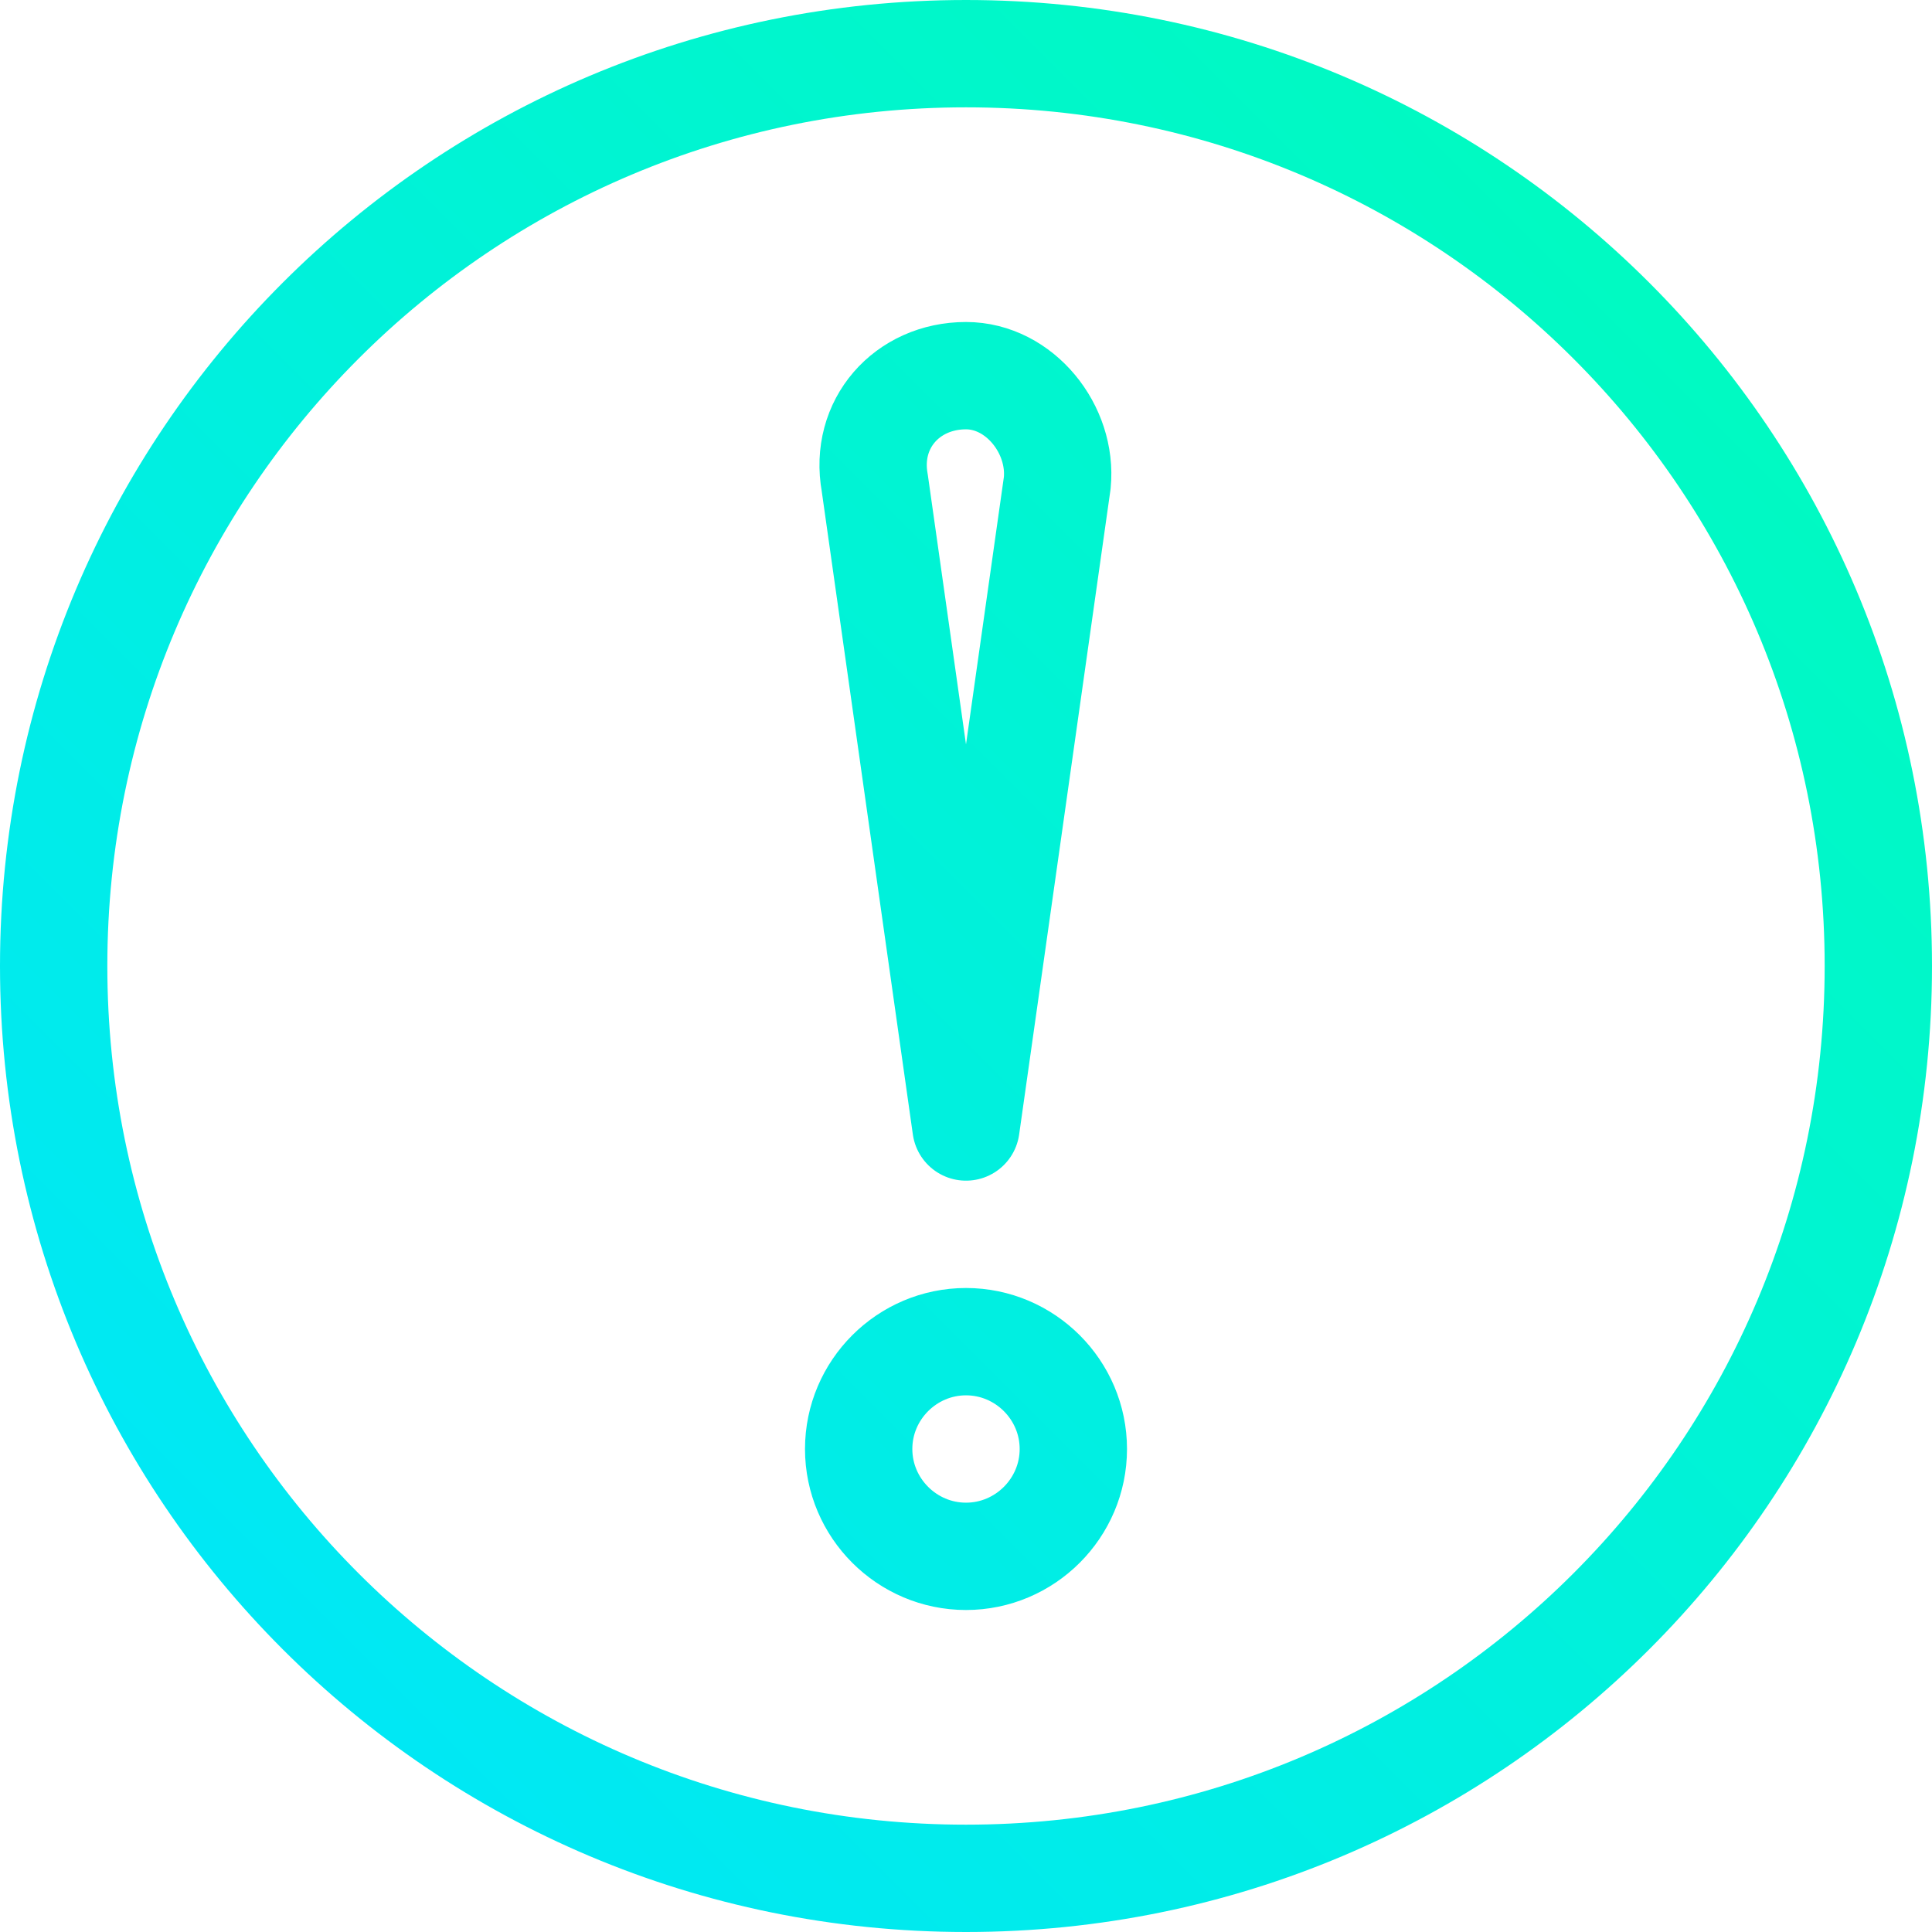 <svg width="36" height="36" viewBox="0 0 36 36" fill="none" xmlns="http://www.w3.org/2000/svg">
<path d="M35 18C35 27.4 27.4 35 18 35C8.6 35 1 27.4 1 18C1 8.6 8.6 1 18 1C27.4 1 35 8.6 35 18ZM18 21L19.7 9C19.8 8 19 7 18 7C16.9 7 16.1 7.9 16.3 9L18 21ZM18 25C16.9 25 16 25.9 16 27C16 28.1 16.9 29 18 29C19.1 29 20 28.1 20 27C20 25.9 19.1 25 18 25Z" stroke="url(#paint0_linear_649_120)" stroke-width="2" stroke-miterlimit="10" stroke-linecap="round" stroke-linejoin="round"/>
<defs>
<linearGradient id="paint0_linear_649_120" x1="35" y1="1" x2="1" y2="35" gradientUnits="userSpaceOnUse">
<stop stop-color="#00FDB9"/>
<stop offset="1" stop-color="#00E5FD"/>
</linearGradient>
</defs>
</svg>
